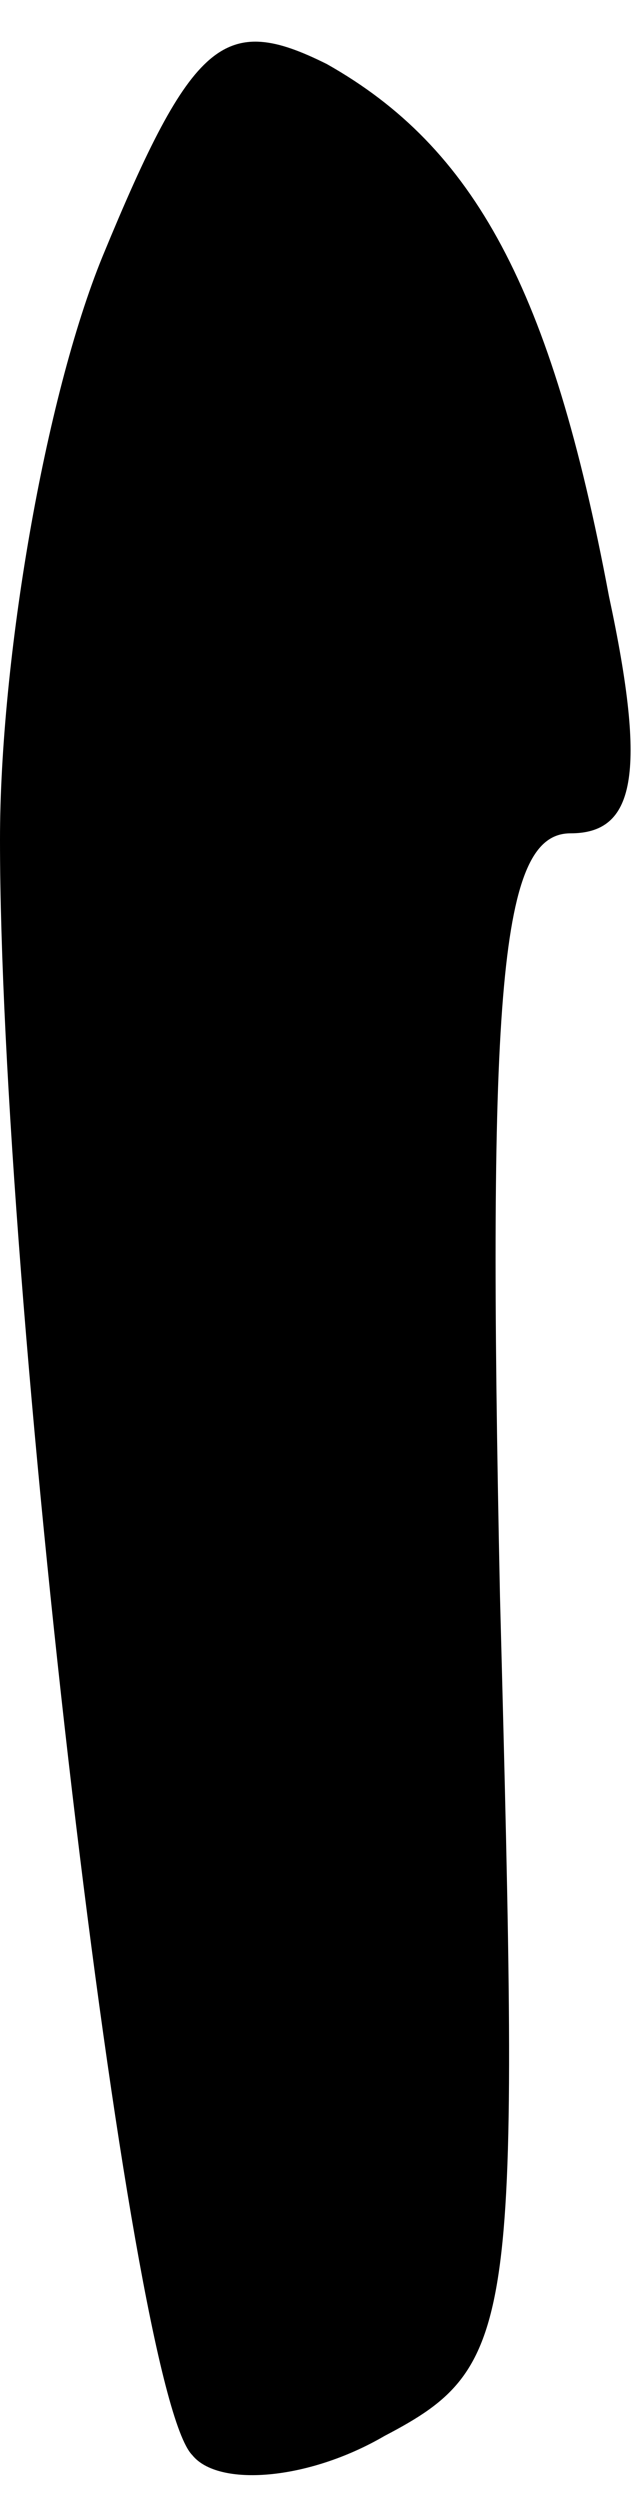 <?xml version="1.0" standalone="no"?>
<!DOCTYPE svg PUBLIC "-//W3C//DTD SVG 20010904//EN"
 "http://www.w3.org/TR/2001/REC-SVG-20010904/DTD/svg10.dtd">
<svg version="1.0" xmlns="http://www.w3.org/2000/svg"
 width="10pt" height="39pt" viewBox="0 0 10 39"
 preserveAspectRatio="xMidYMid meet">
<g transform="translate(0,39) scale(0.1,-0.1)"
fill="#000000" stroke="none">
<path fill="#000000" stroke="none" d="M16 350 c-9 -22 -16 -63 -16 -91 0 -70
20 -242 30 -252 4 -5 18 -4 30 3 21 11 21 17 18 131 -2 95 0 119 11 119 10 0
12 9 6 37 -9 48 -21 70 -44 83 -16 8 -21 4 -35 -30z"/>
</g>
</svg>
